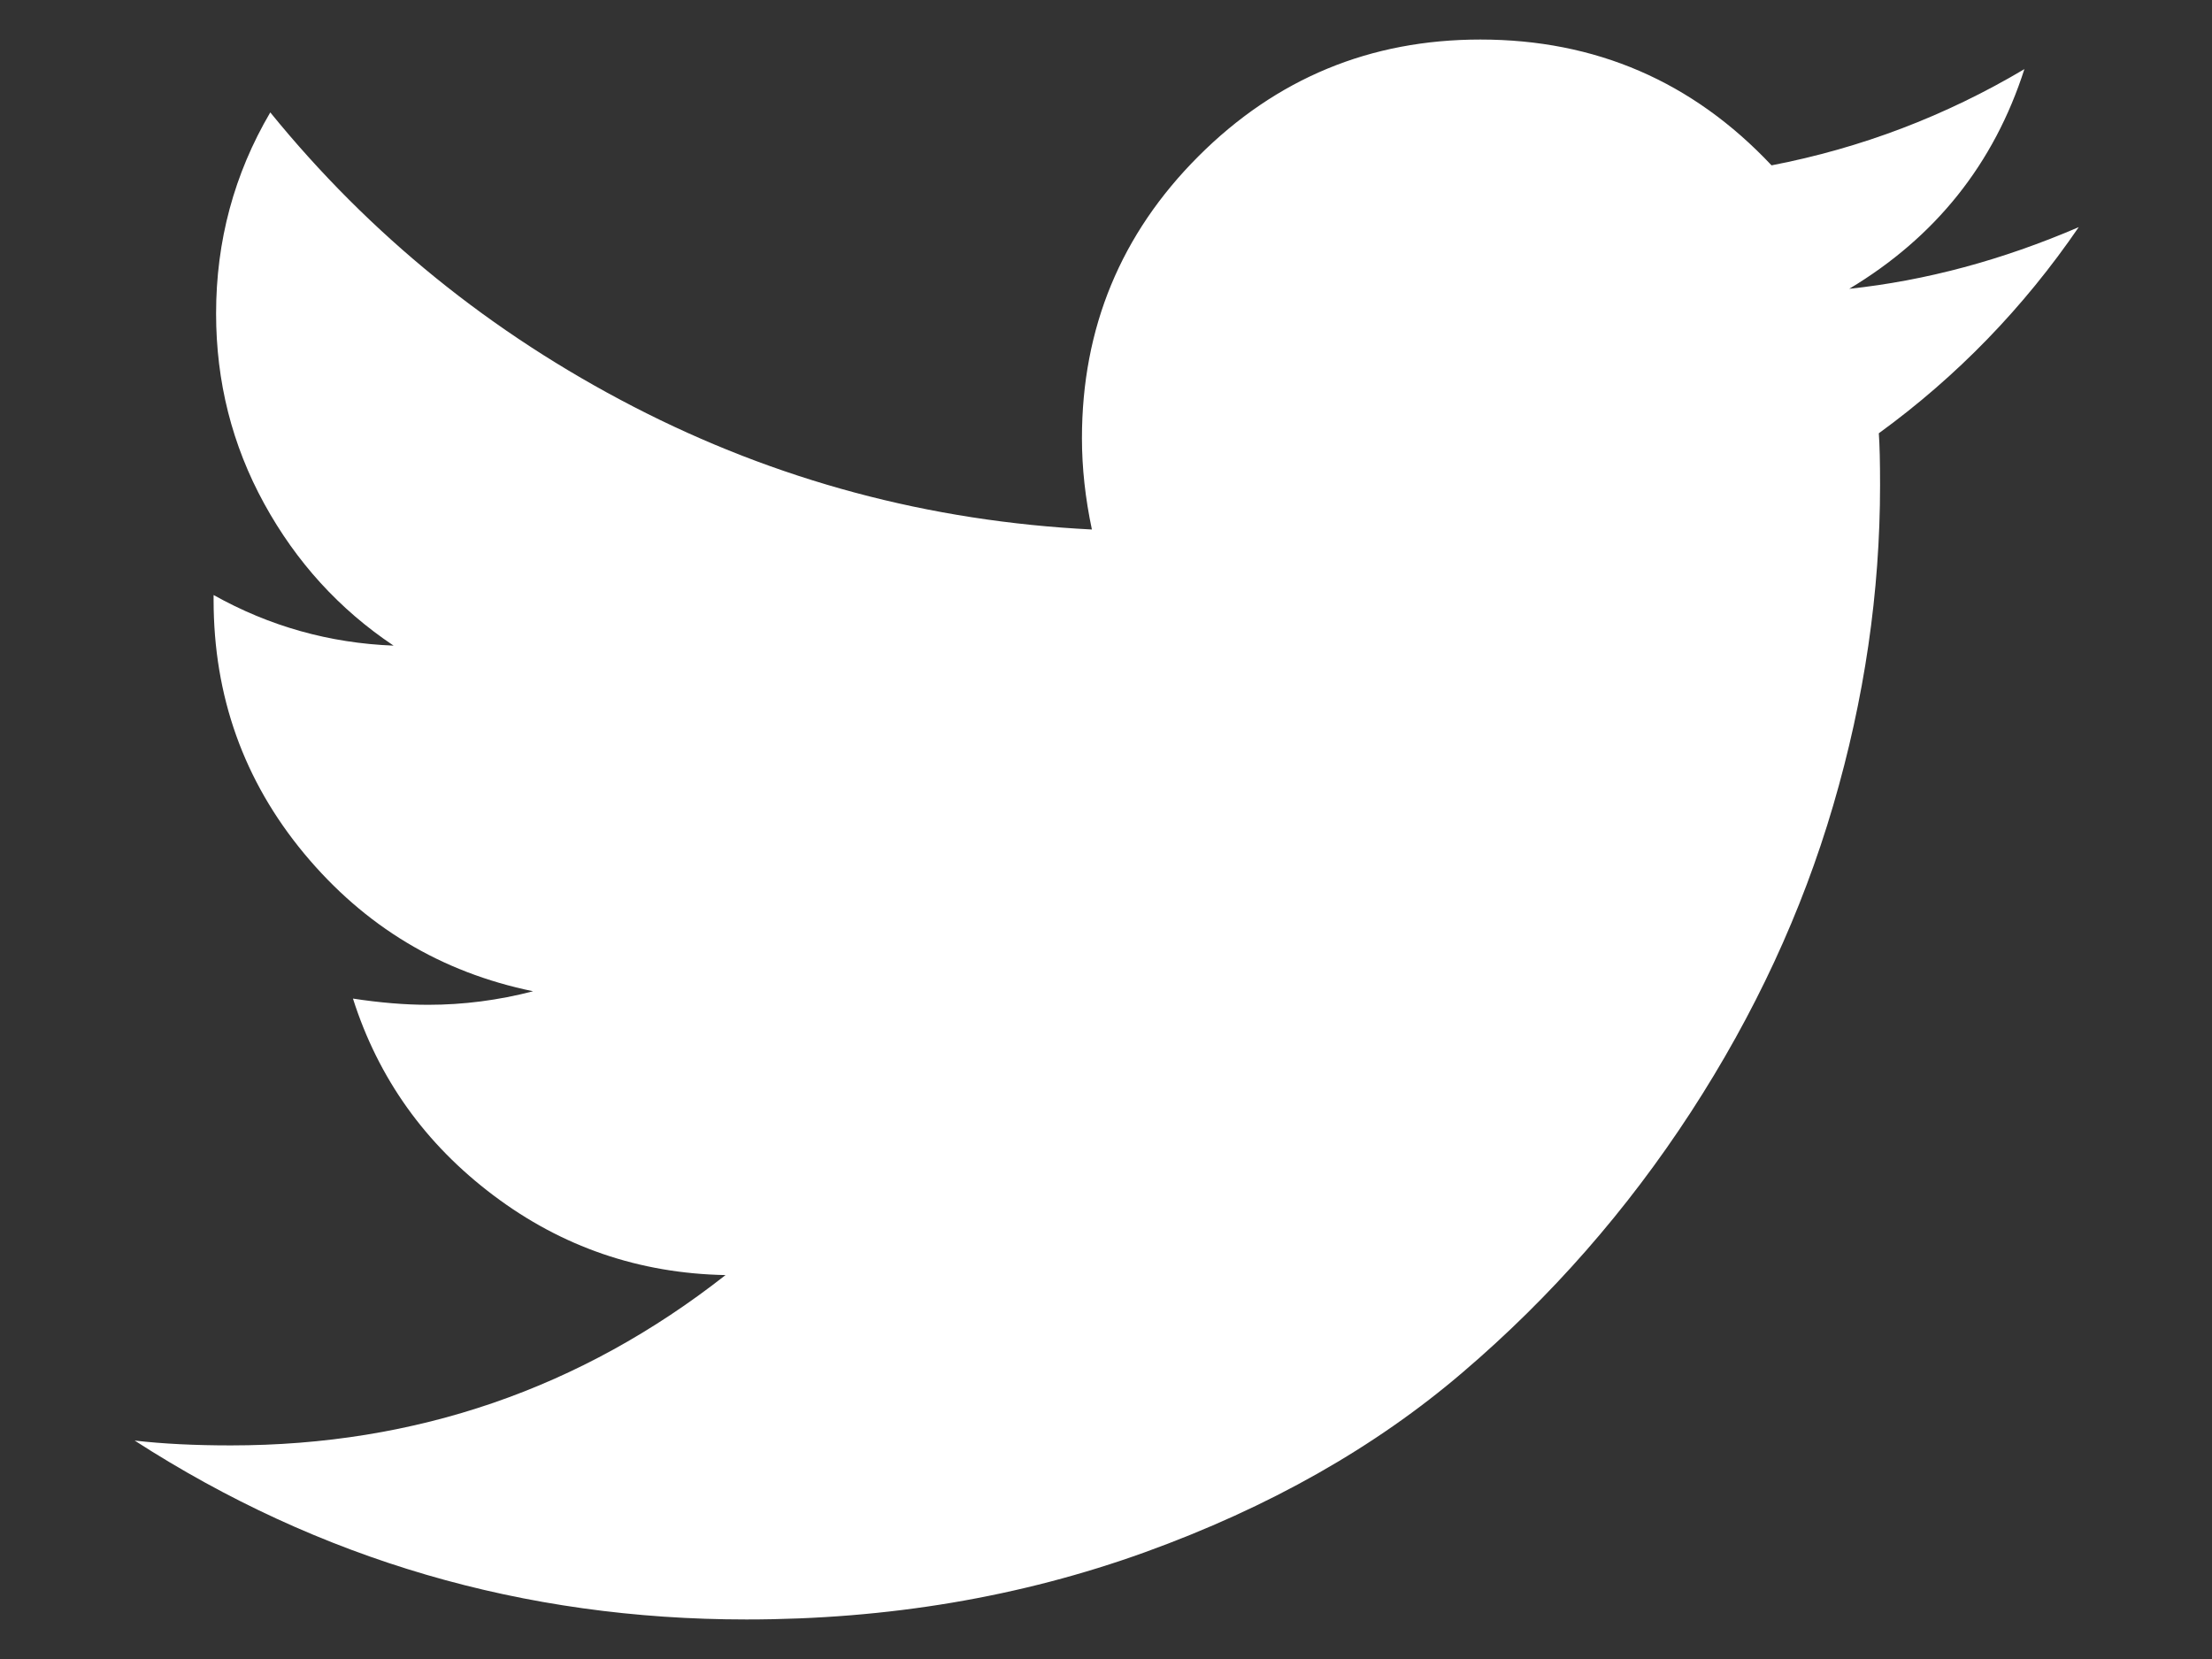 <svg width="16" height="12" viewBox="0 0 16 12" fill="none" xmlns="http://www.w3.org/2000/svg">
<rect x="0" y="0" width="16" height="12" fill="#333333" stroke="none"/>
<path d="M15.036 1.643C14.637 2.226 14.155 2.723 13.59 3.134C13.596 3.217 13.599 3.342 13.599 3.509C13.599 4.283 13.486 5.055 13.26 5.826C13.034 6.597 12.691 7.336 12.23 8.045C11.769 8.753 11.22 9.38 10.583 9.924C9.947 10.469 9.18 10.903 8.281 11.228C7.383 11.552 6.422 11.714 5.399 11.714C3.787 11.714 2.312 11.283 0.974 10.42C1.182 10.444 1.414 10.455 1.67 10.455C3.008 10.455 4.201 10.045 5.248 9.223C4.623 9.211 4.064 9.019 3.57 8.647C3.076 8.275 2.737 7.801 2.553 7.223C2.749 7.253 2.931 7.268 3.097 7.268C3.353 7.268 3.606 7.235 3.856 7.17C3.189 7.033 2.638 6.701 2.2 6.174C1.763 5.647 1.545 5.036 1.545 4.339V4.304C1.949 4.53 2.383 4.652 2.847 4.67C2.455 4.408 2.143 4.066 1.911 3.643C1.679 3.22 1.563 2.762 1.563 2.268C1.563 1.744 1.693 1.259 1.955 0.813C2.675 1.699 3.551 2.409 4.583 2.942C5.615 3.475 6.72 3.771 7.898 3.83C7.85 3.604 7.826 3.384 7.826 3.17C7.826 2.372 8.107 1.692 8.669 1.13C9.232 0.567 9.911 0.286 10.708 0.286C11.541 0.286 12.243 0.589 12.814 1.196C13.462 1.071 14.072 0.839 14.643 0.5C14.423 1.185 14.001 1.714 13.376 2.089C13.929 2.03 14.483 1.881 15.036 1.643Z" fill="white"/>
</svg>
